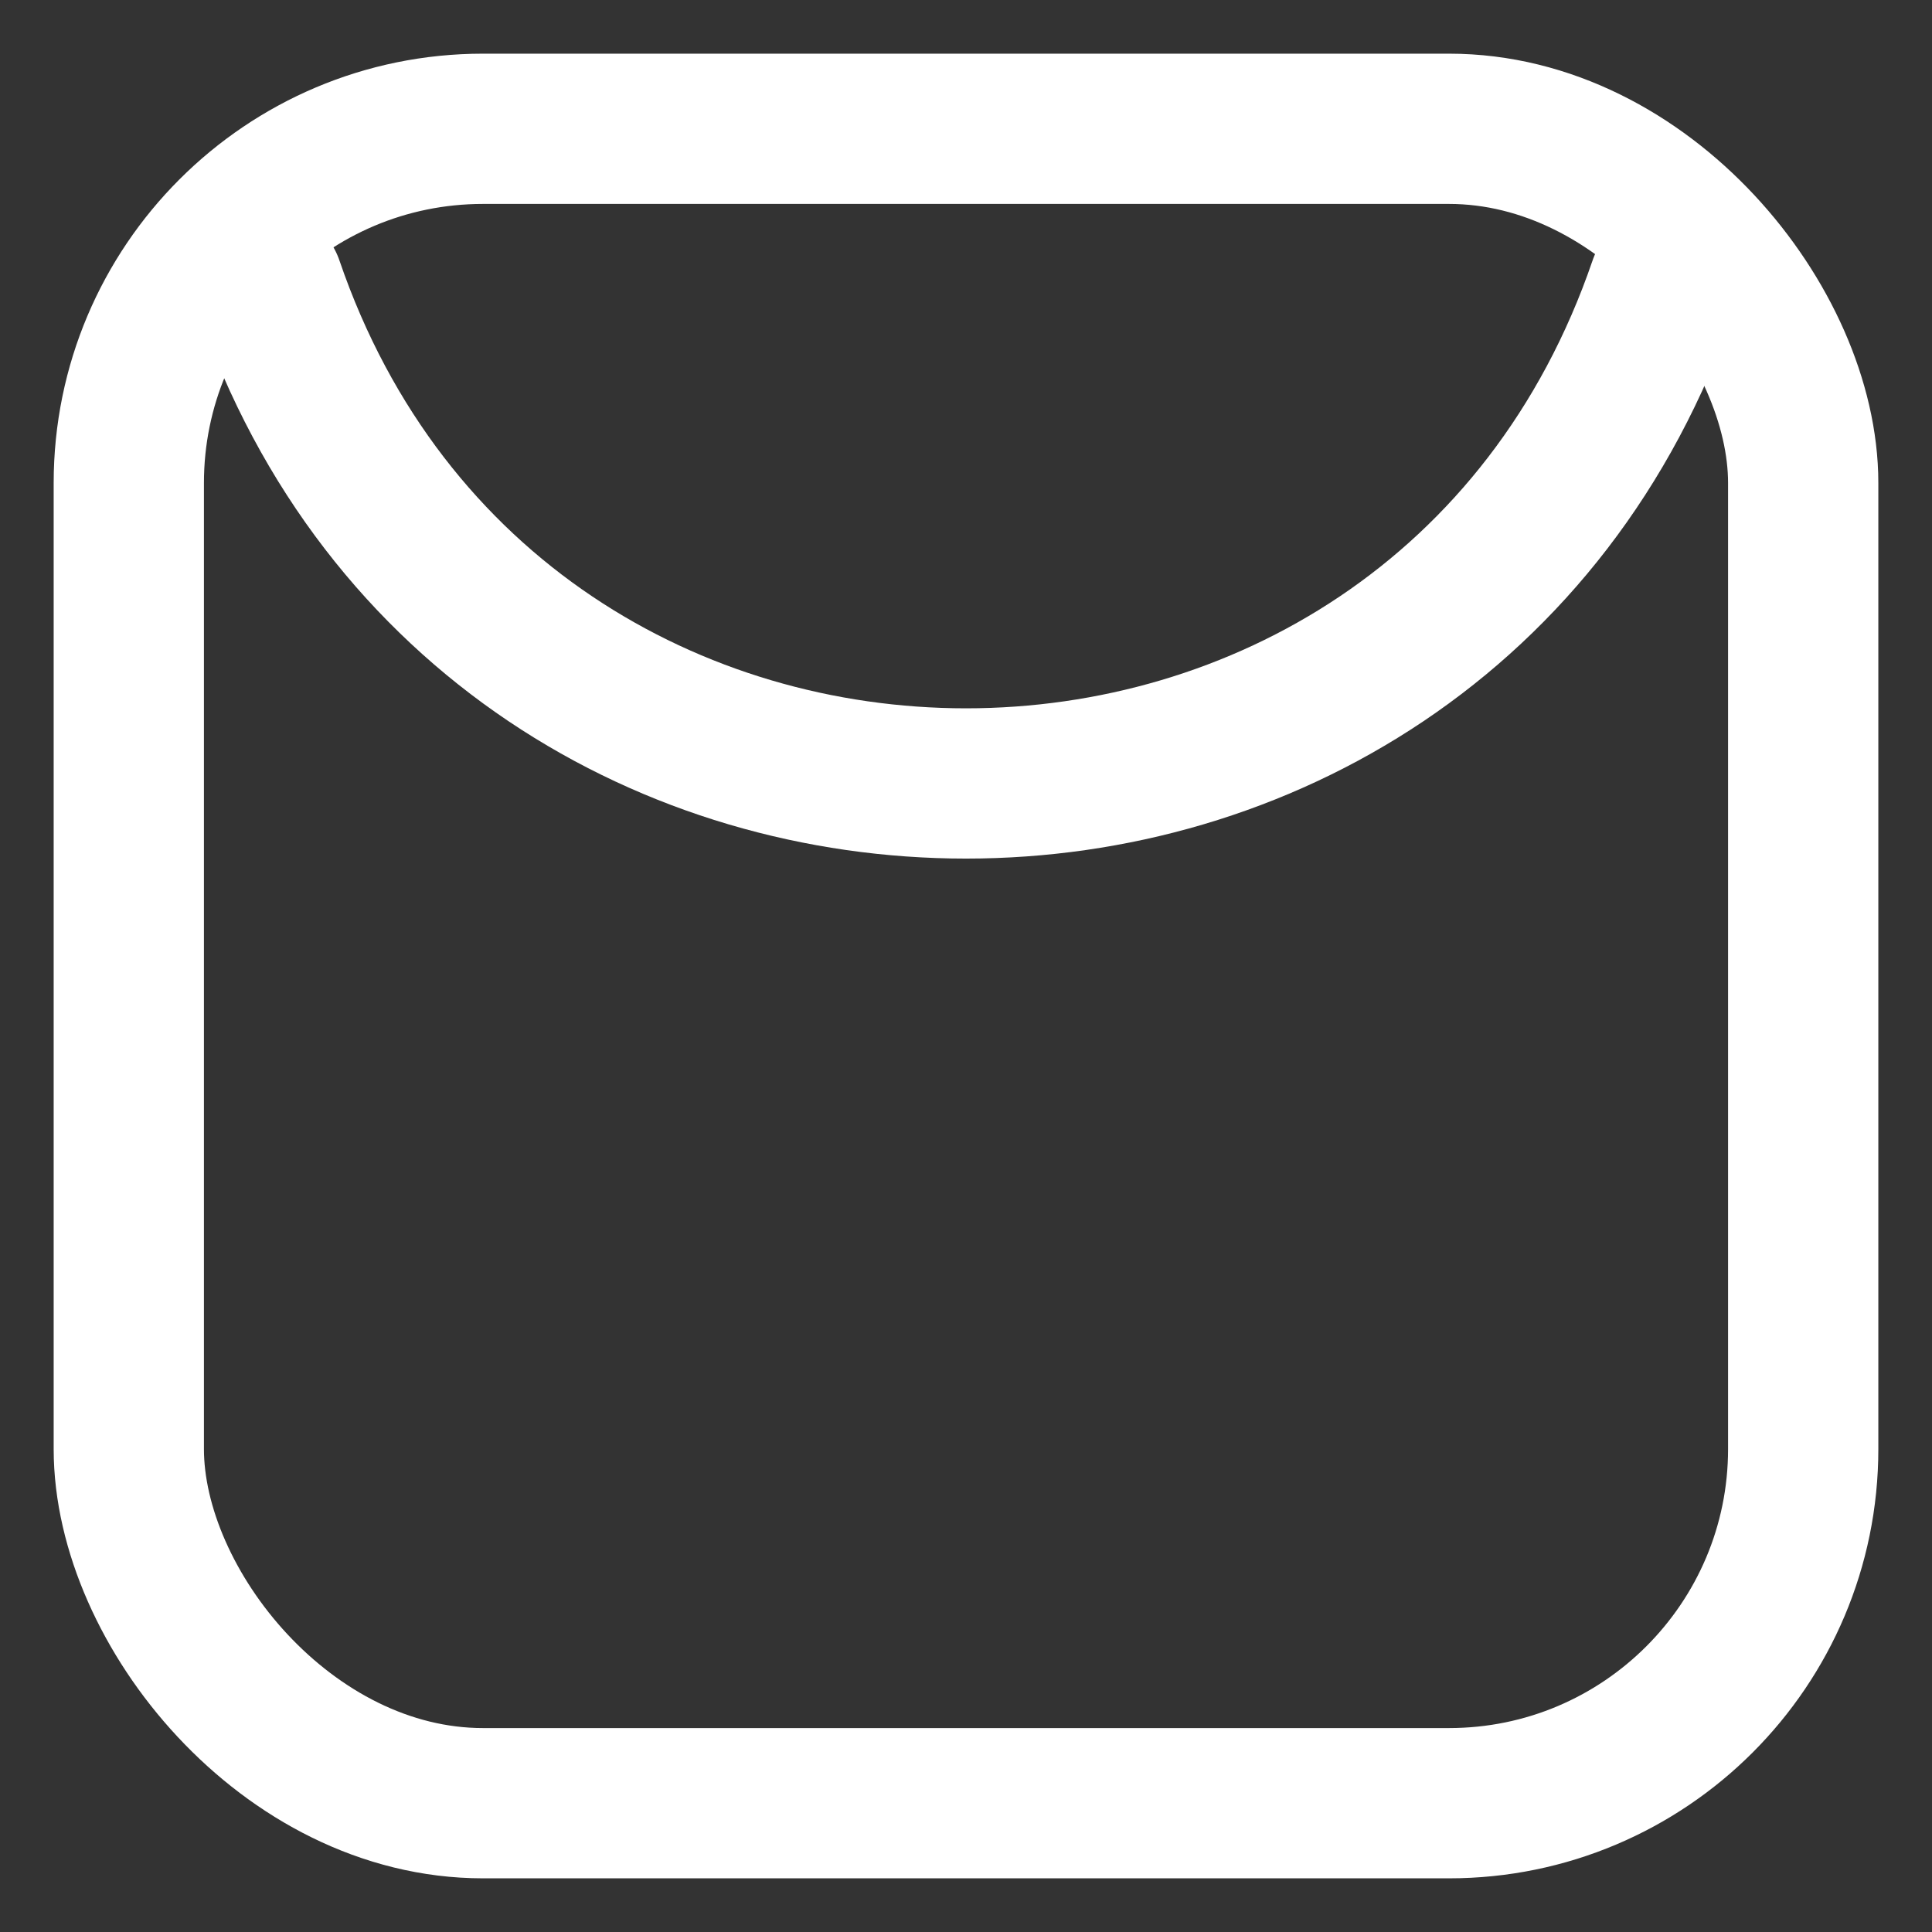 <svg width="18" height="18" viewBox="0 0 18 18" fill="none" xmlns="http://www.w3.org/2000/svg">
<rect x="0" y="0" width="18" height="18" fill="#333333" stroke="none"/>
<rect x="1.2" y="1.2" width="15.6" height="15.6" rx="3.3" stroke="white" stroke-width="1.4" stroke-linejoin="round"/>
<path d="M15.5 2.653C13.381 8.848 4.619 8.848 2.5 2.653" stroke="white" stroke-width="1.4" stroke-linecap="round"/>
</svg>
